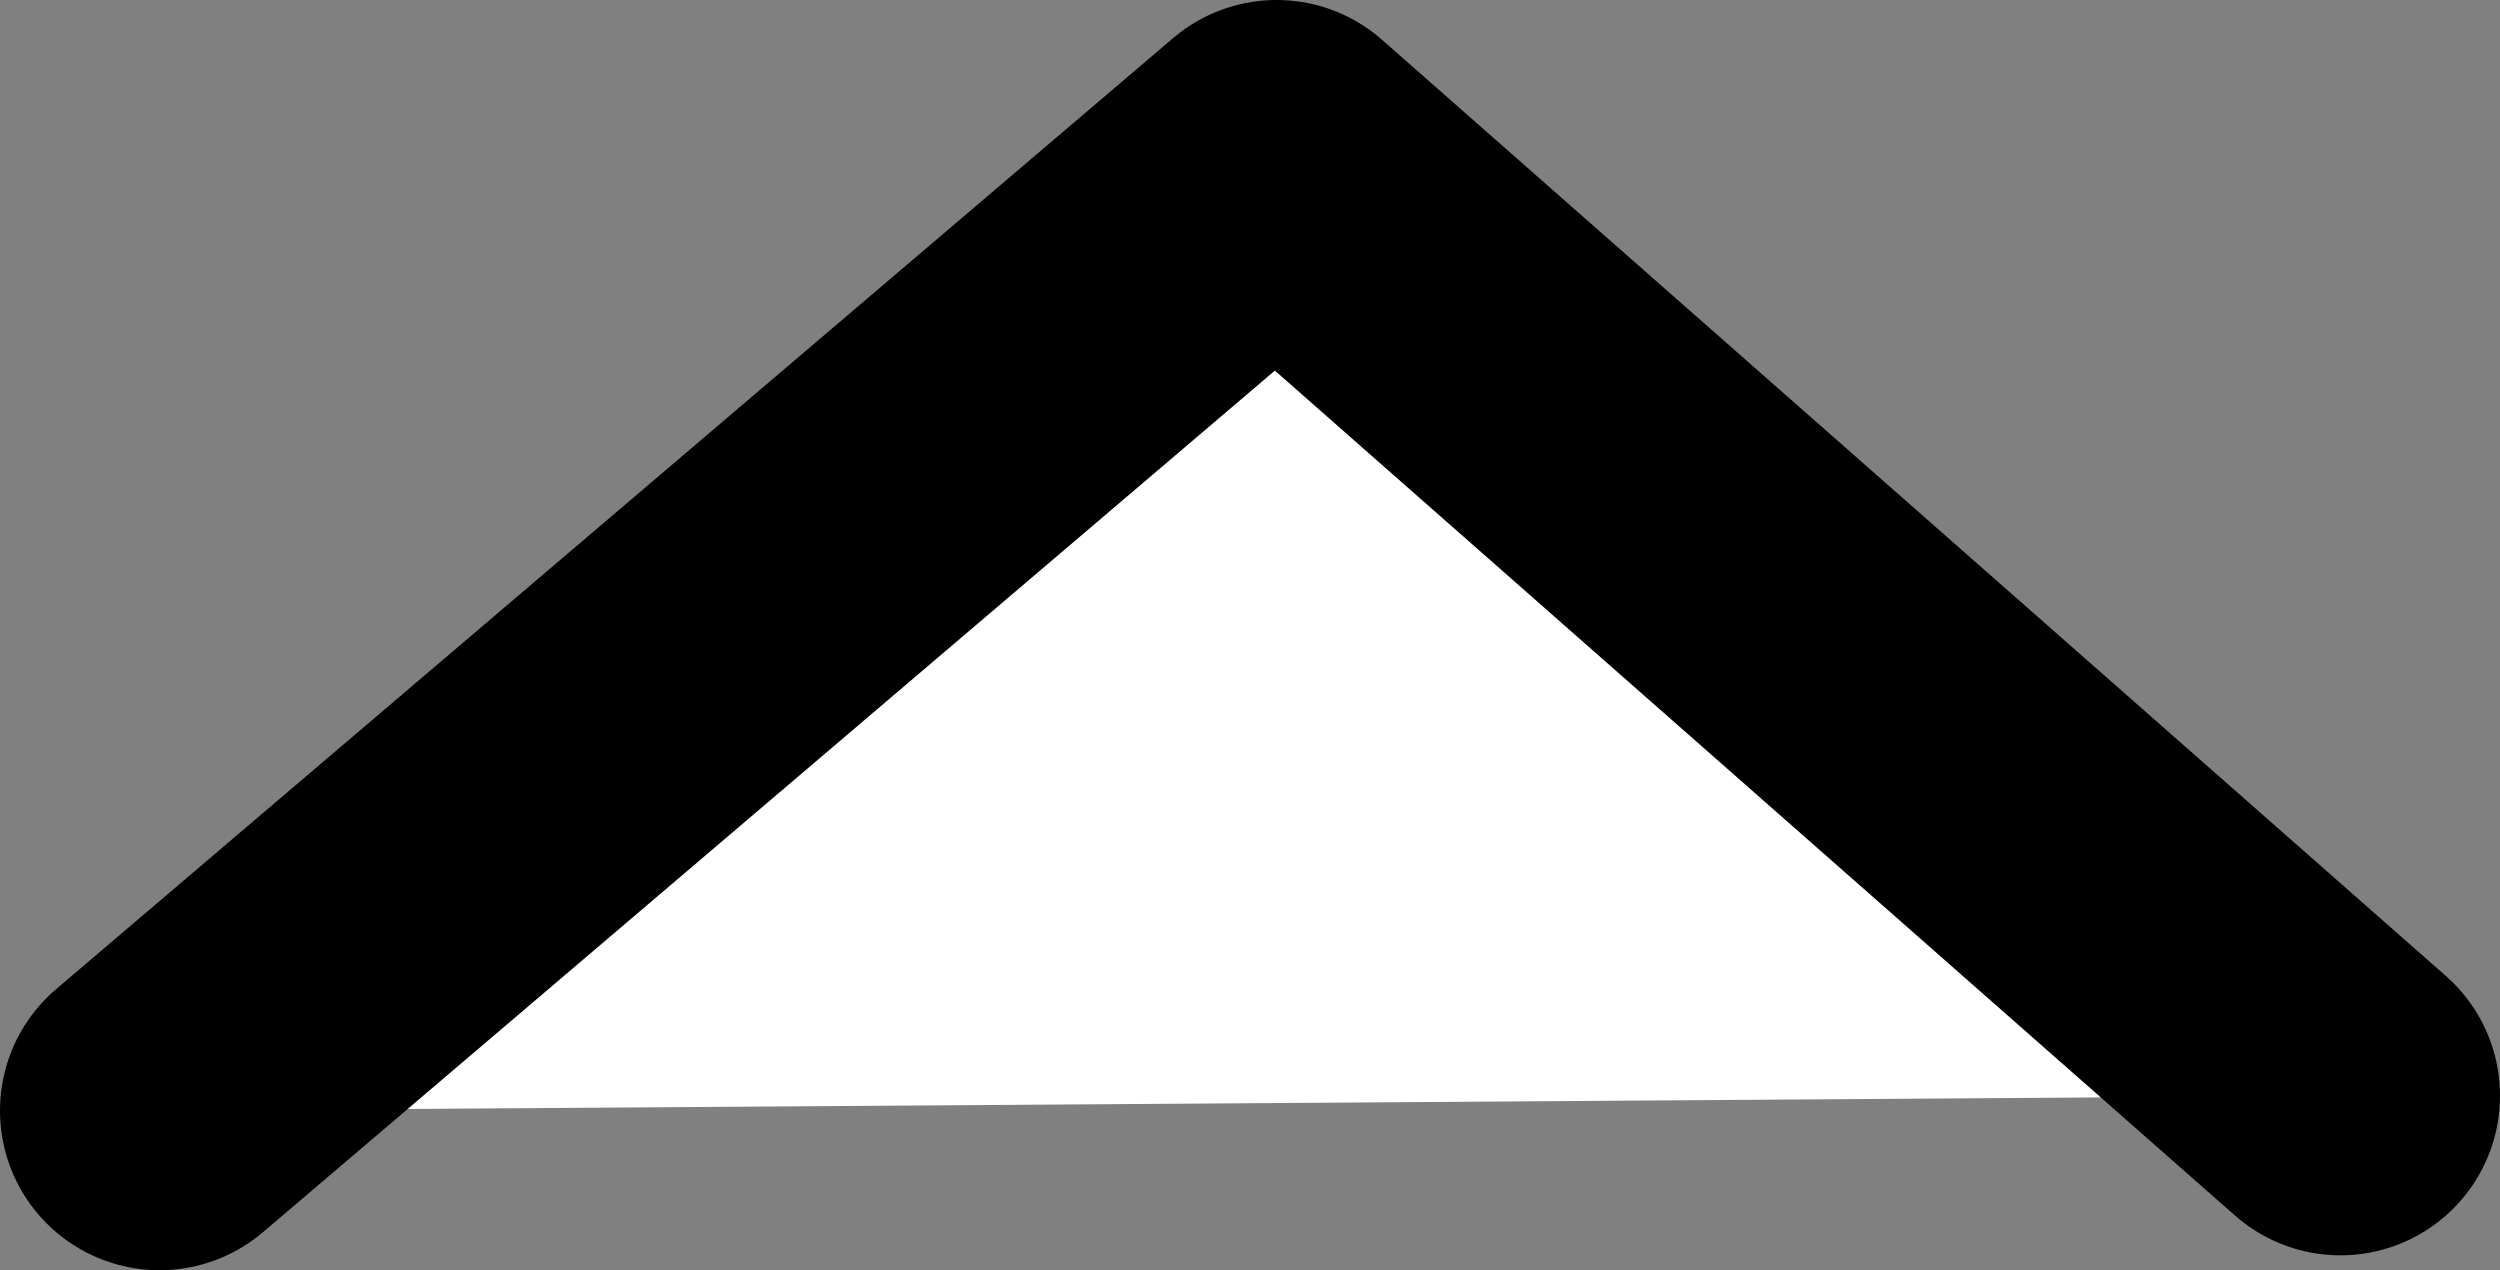 <svg xmlns="http://www.w3.org/2000/svg" viewBox="0 0 23.5 11.94"><rect x="0" y="0" width="23.5" height="11.94" fill="#808080" stroke="none"/><defs><style>.cls-1{fill:#fff;stroke:#000;stroke-linecap:round;stroke-linejoin:round;stroke-width:3px;}</style></defs><title>Asset 1</title><g id="Layer_2" data-name="Layer 2"><g id="Layer_1-2" data-name="Layer 1"><polyline class="cls-1" points="1.5 10.44 12 1.5 22 10.3"/></g></g></svg>
